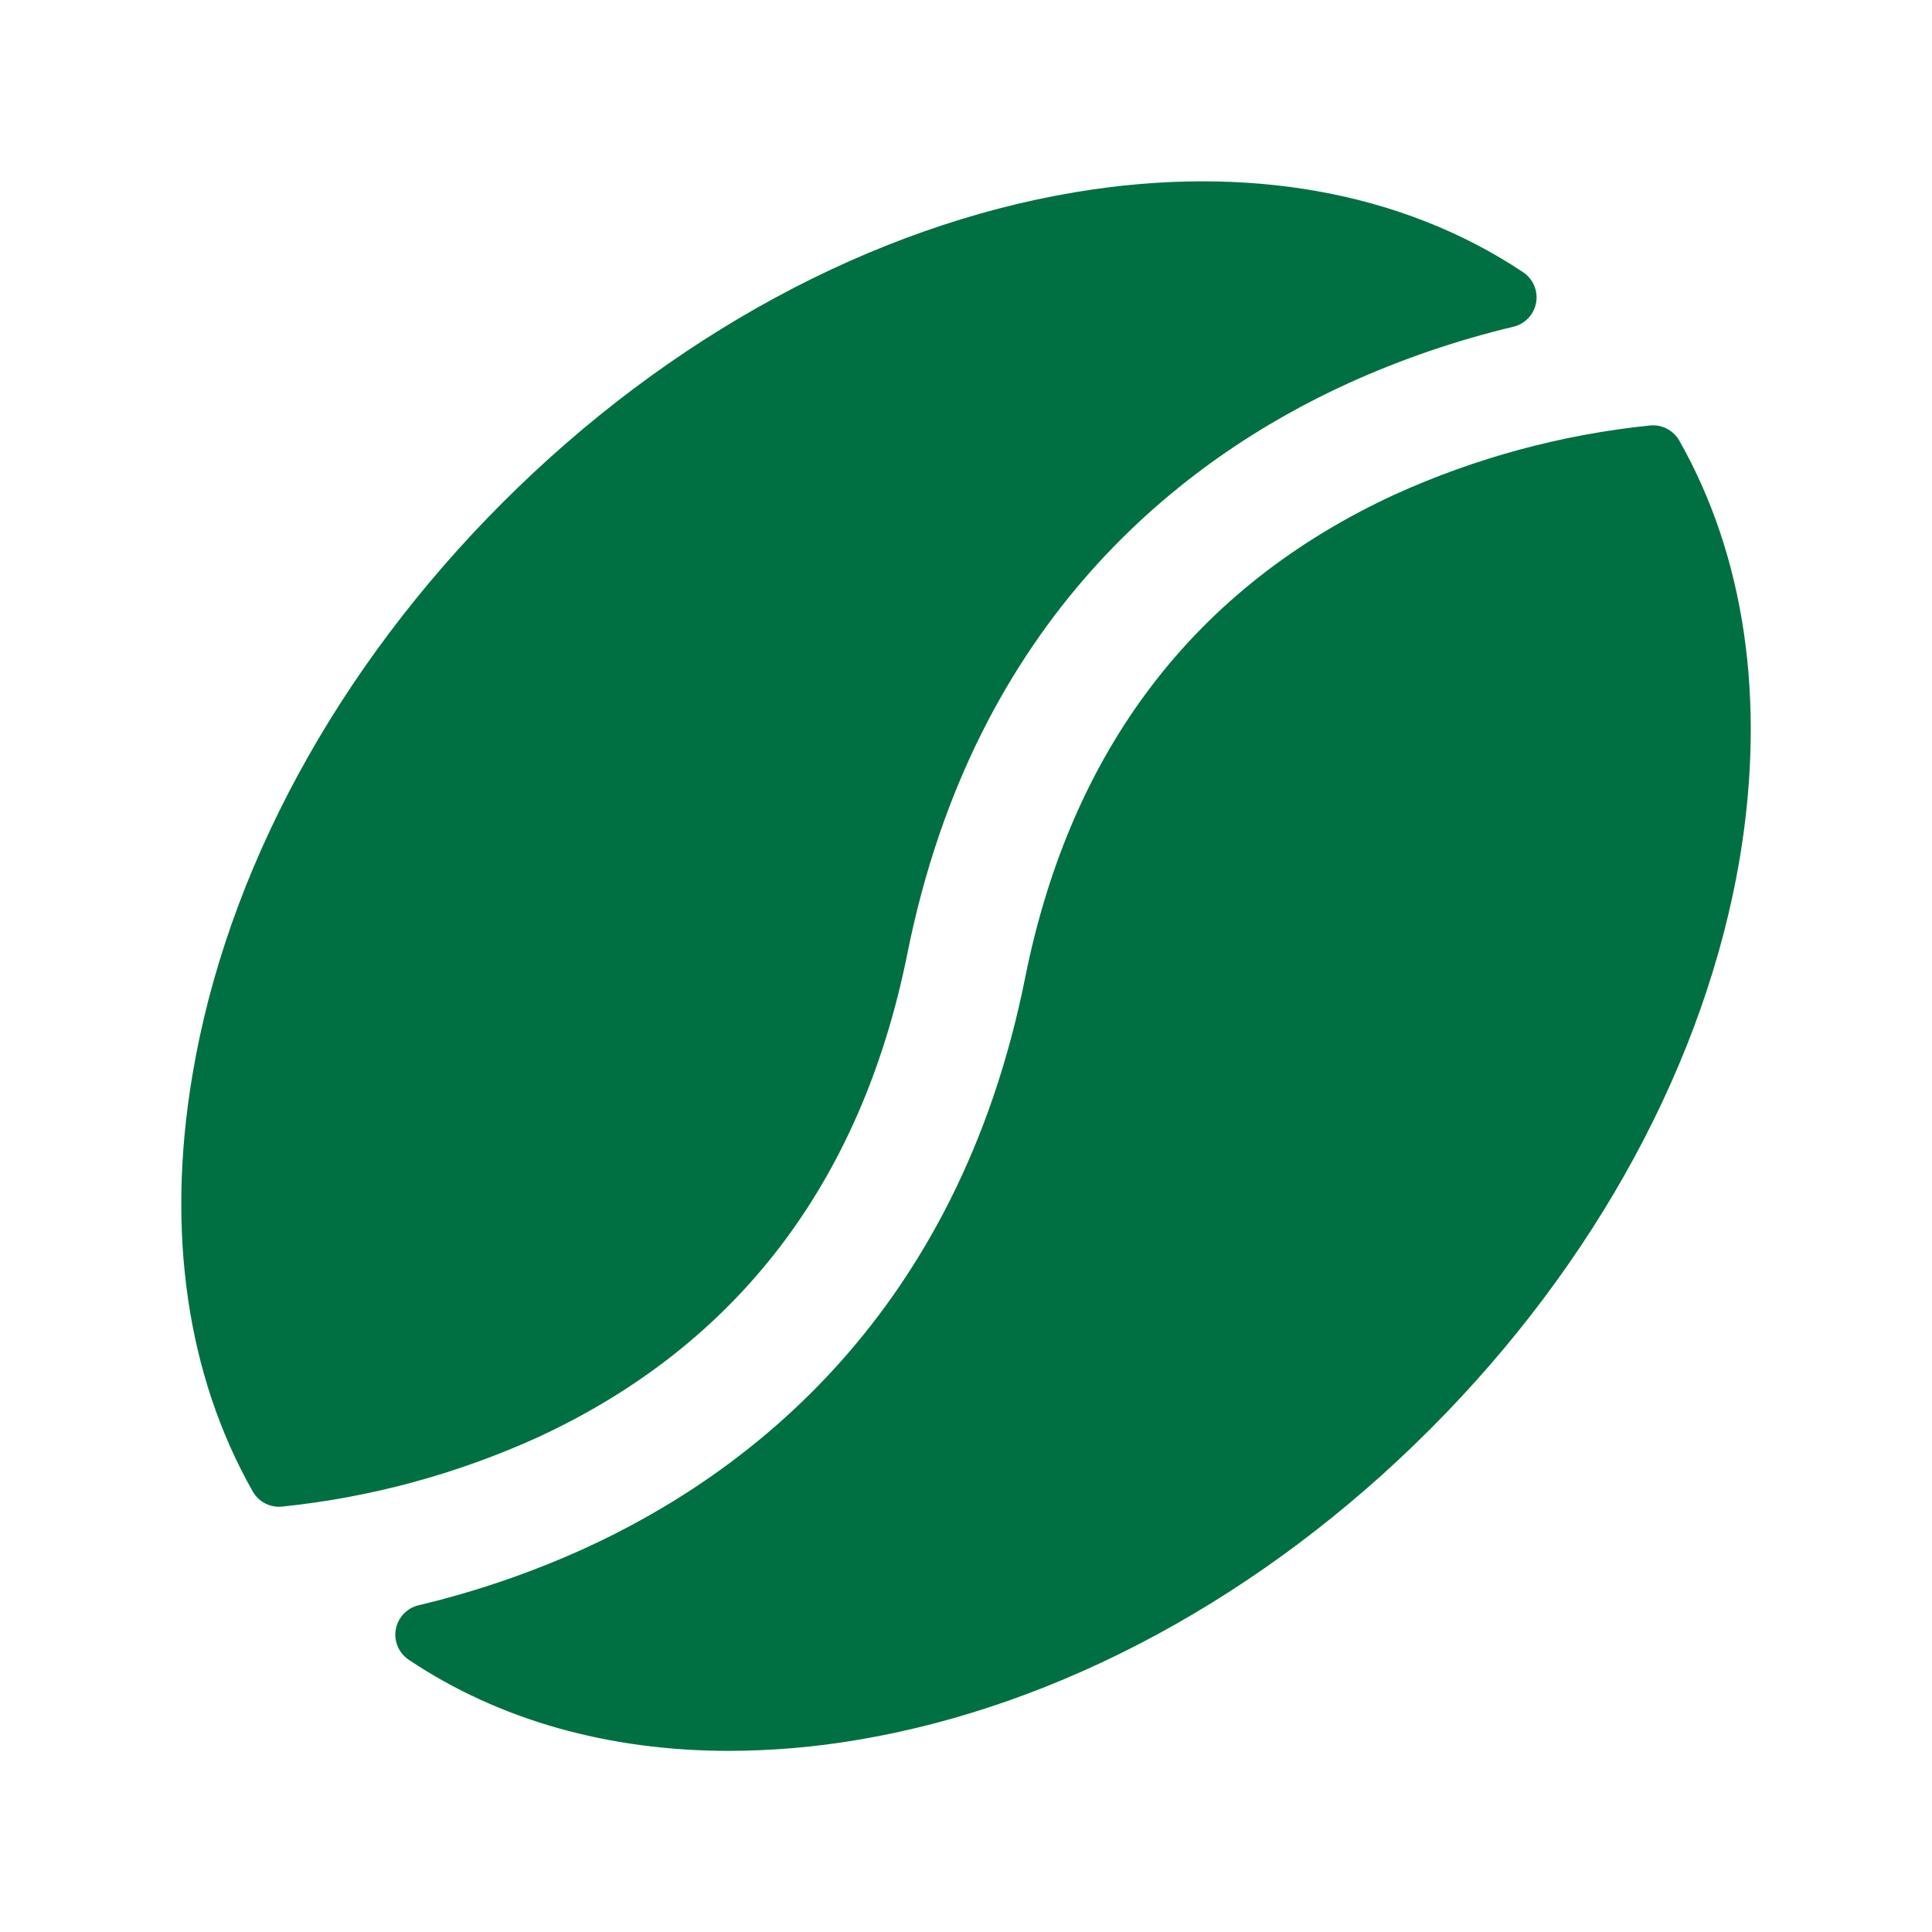 <svg width="48" height="48" viewBox="0 0 48 48" fill="none" xmlns="http://www.w3.org/2000/svg">
<path d="M13.354 35.713C11.346 36.624 9.203 37.205 7.009 37.431C6.864 37.446 6.718 37.418 6.589 37.352C6.459 37.285 6.352 37.182 6.28 37.056C4.654 34.191 4.12 30.626 4.78 26.715C5.622 21.667 8.359 16.614 12.49 12.484C16.62 8.353 21.677 5.616 26.721 4.774C30.994 4.063 34.853 4.774 37.838 6.761C37.96 6.841 38.056 6.956 38.114 7.09C38.172 7.224 38.19 7.372 38.165 7.516C38.14 7.66 38.074 7.793 37.974 7.9C37.874 8.007 37.745 8.082 37.603 8.117C36.198 8.452 34.828 8.92 33.512 9.516C29.43 11.372 24.212 15.339 22.54 23.709C21.394 29.387 18.306 33.425 13.354 35.713ZM41.721 10.946C41.649 10.82 41.542 10.717 41.413 10.651C41.284 10.584 41.138 10.556 40.993 10.571C38.799 10.796 36.655 11.376 34.647 12.289C29.695 14.576 26.607 18.615 25.47 24.289C23.796 32.659 18.58 36.626 14.498 38.482C13.182 39.078 11.812 39.546 10.406 39.881C10.261 39.914 10.129 39.989 10.027 40.097C9.925 40.205 9.857 40.341 9.832 40.488C9.807 40.635 9.827 40.786 9.888 40.921C9.949 41.057 10.05 41.171 10.176 41.25C12.402 42.735 15.111 43.5 18.116 43.5C19.18 43.497 20.241 43.407 21.289 43.23C26.335 42.388 31.39 39.651 35.52 35.52C39.651 31.389 42.388 26.332 43.23 21.289C43.875 17.377 43.346 13.811 41.721 10.946Z" fill="#007042"/>
</svg>
